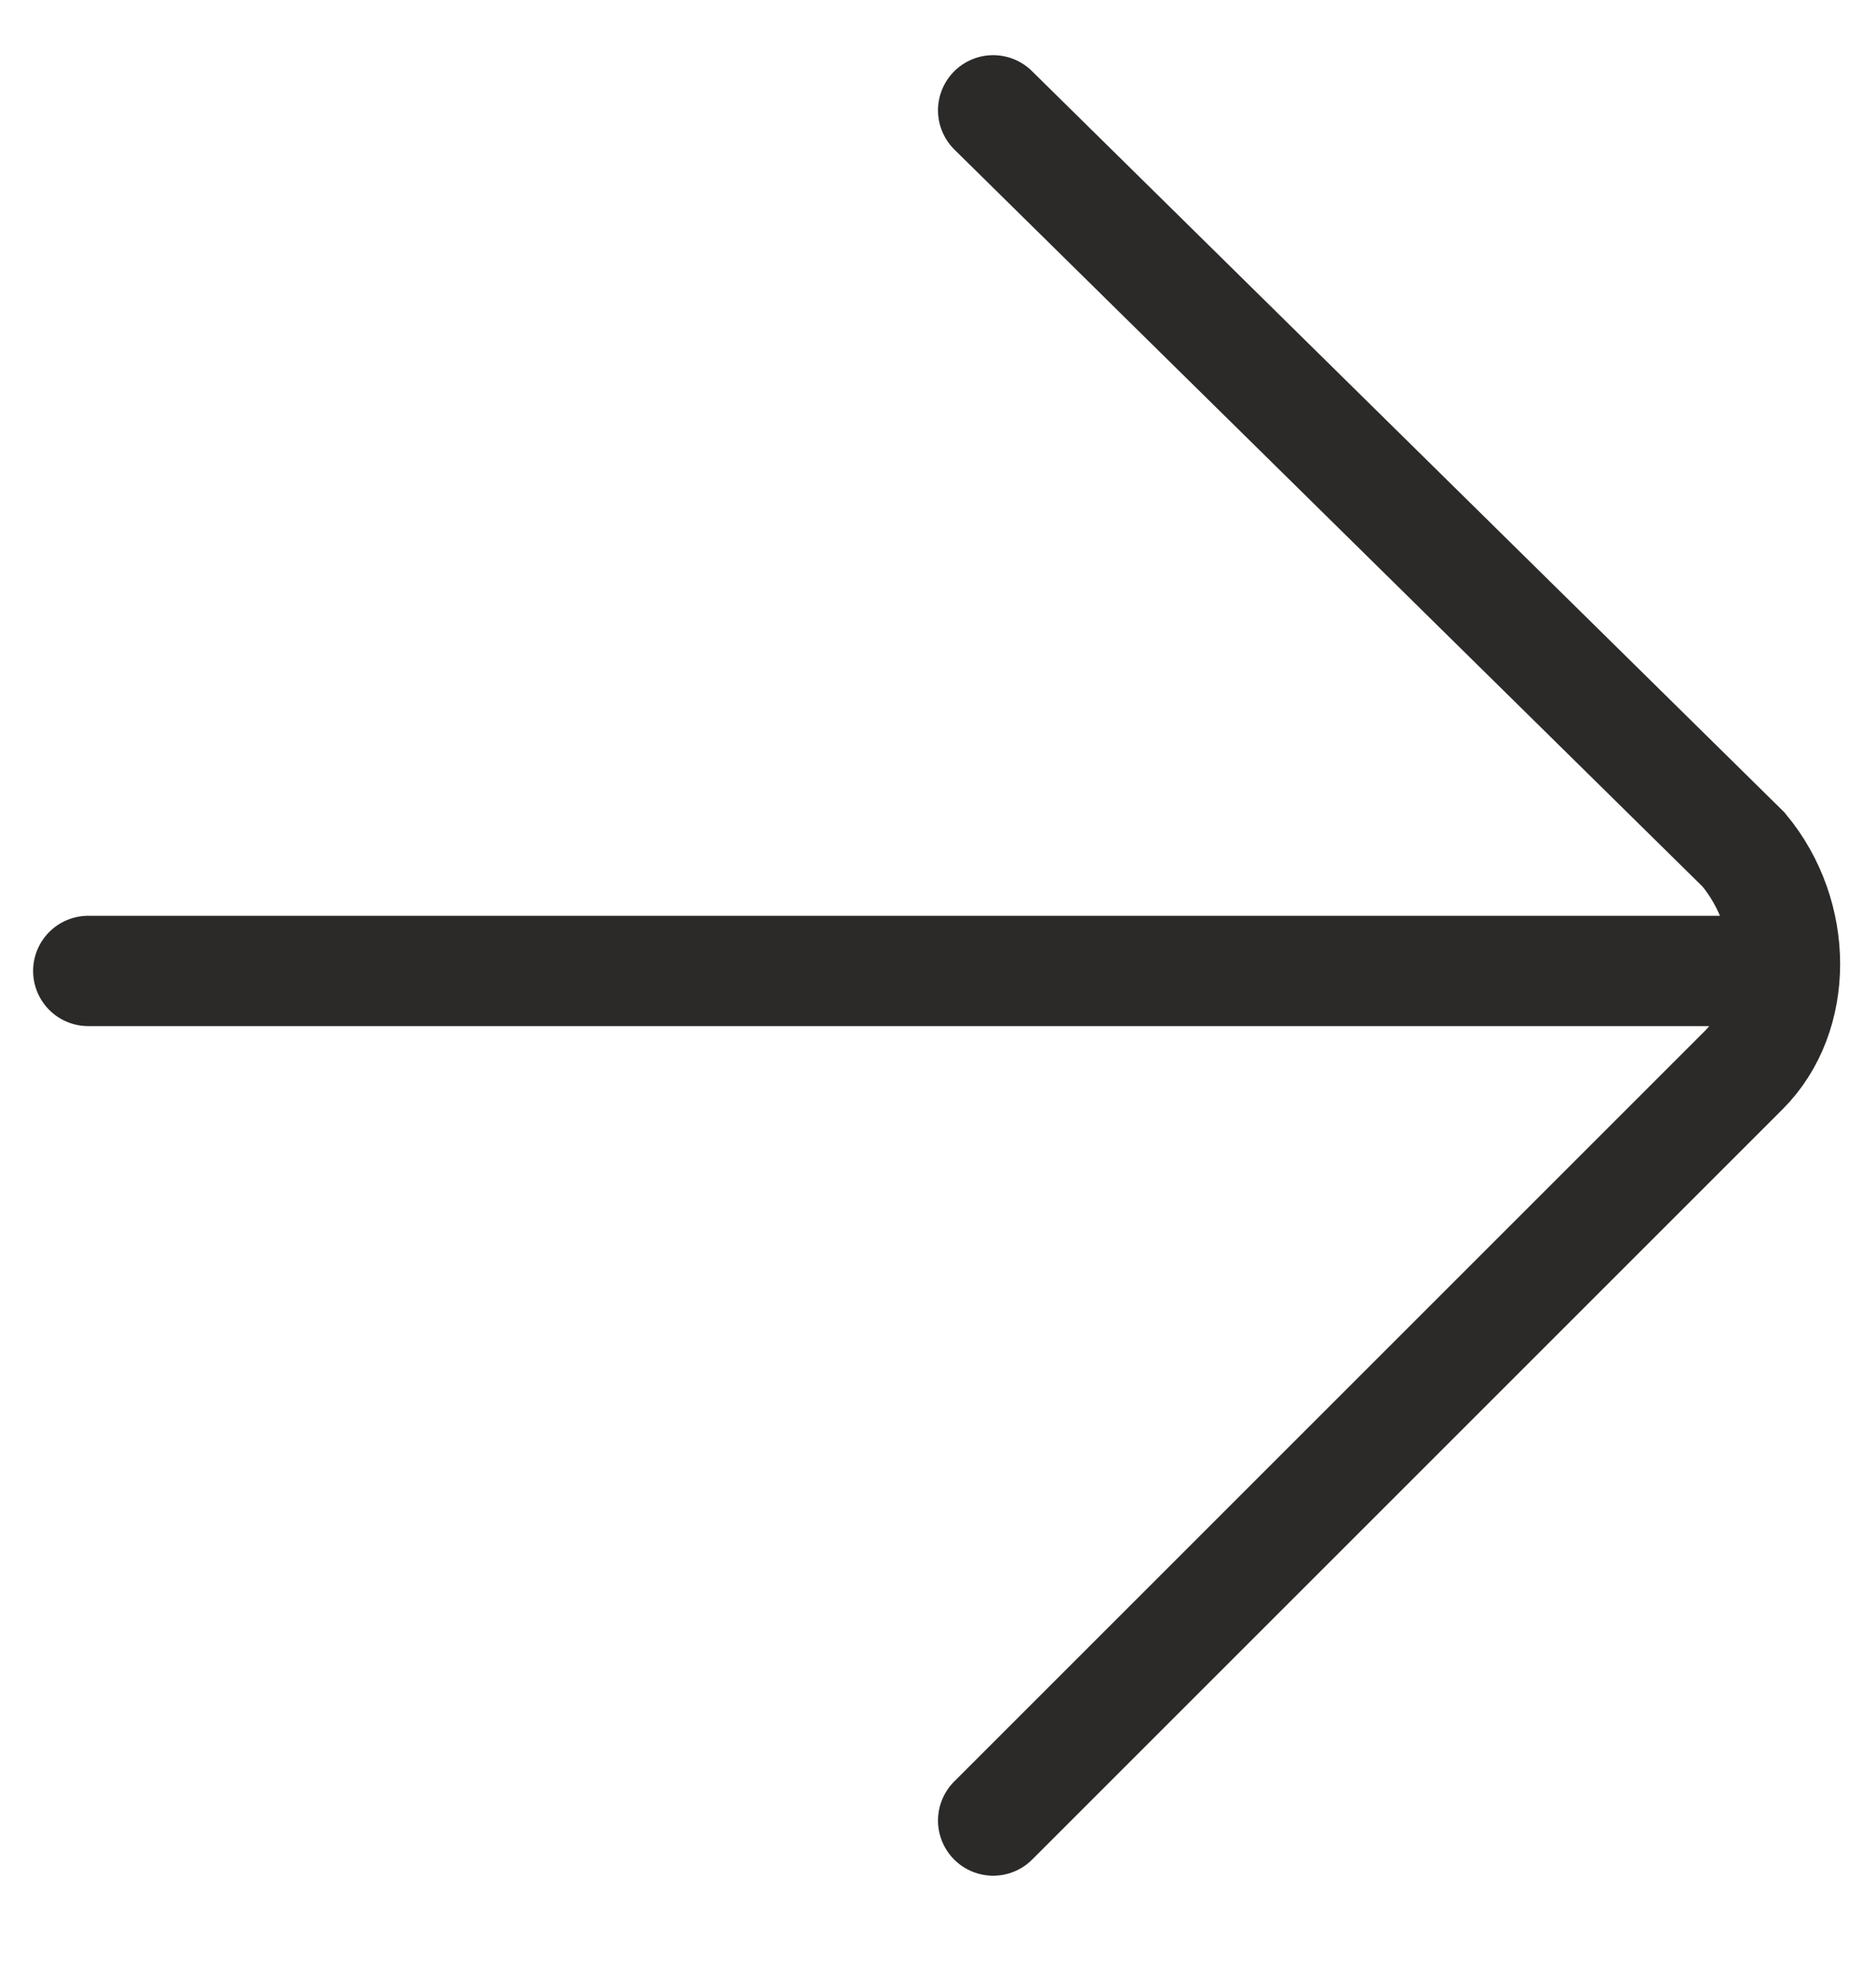<?xml version="1.0" encoding="utf-8"?>
<!-- Generator: Adobe Illustrator 26.5.0, SVG Export Plug-In . SVG Version: 6.00 Build 0)  -->
<svg version="1.1" id="Layer_1" xmlns="http://www.w3.org/2000/svg" xmlns:xlink="http://www.w3.org/1999/xlink" x="0px" y="0px"
	 viewBox="0 0 17 18" style="enable-background:new 0 0 17 18;" xml:space="preserve">
<style type="text/css">
	.st0{fill:none;stroke:#2C2A29;stroke-linecap:round;stroke-linejoin:round;}
	.st1{fill:none;stroke:#2C2A29;stroke-linecap:round;}
</style>
<path class="st0" d="M15.8,8.8h-15"/>
<path class="st1" d="M9,16.5l6.8-6.8c0.5-0.5,0.5-1.4,0-2L9,1"/>
</svg>
